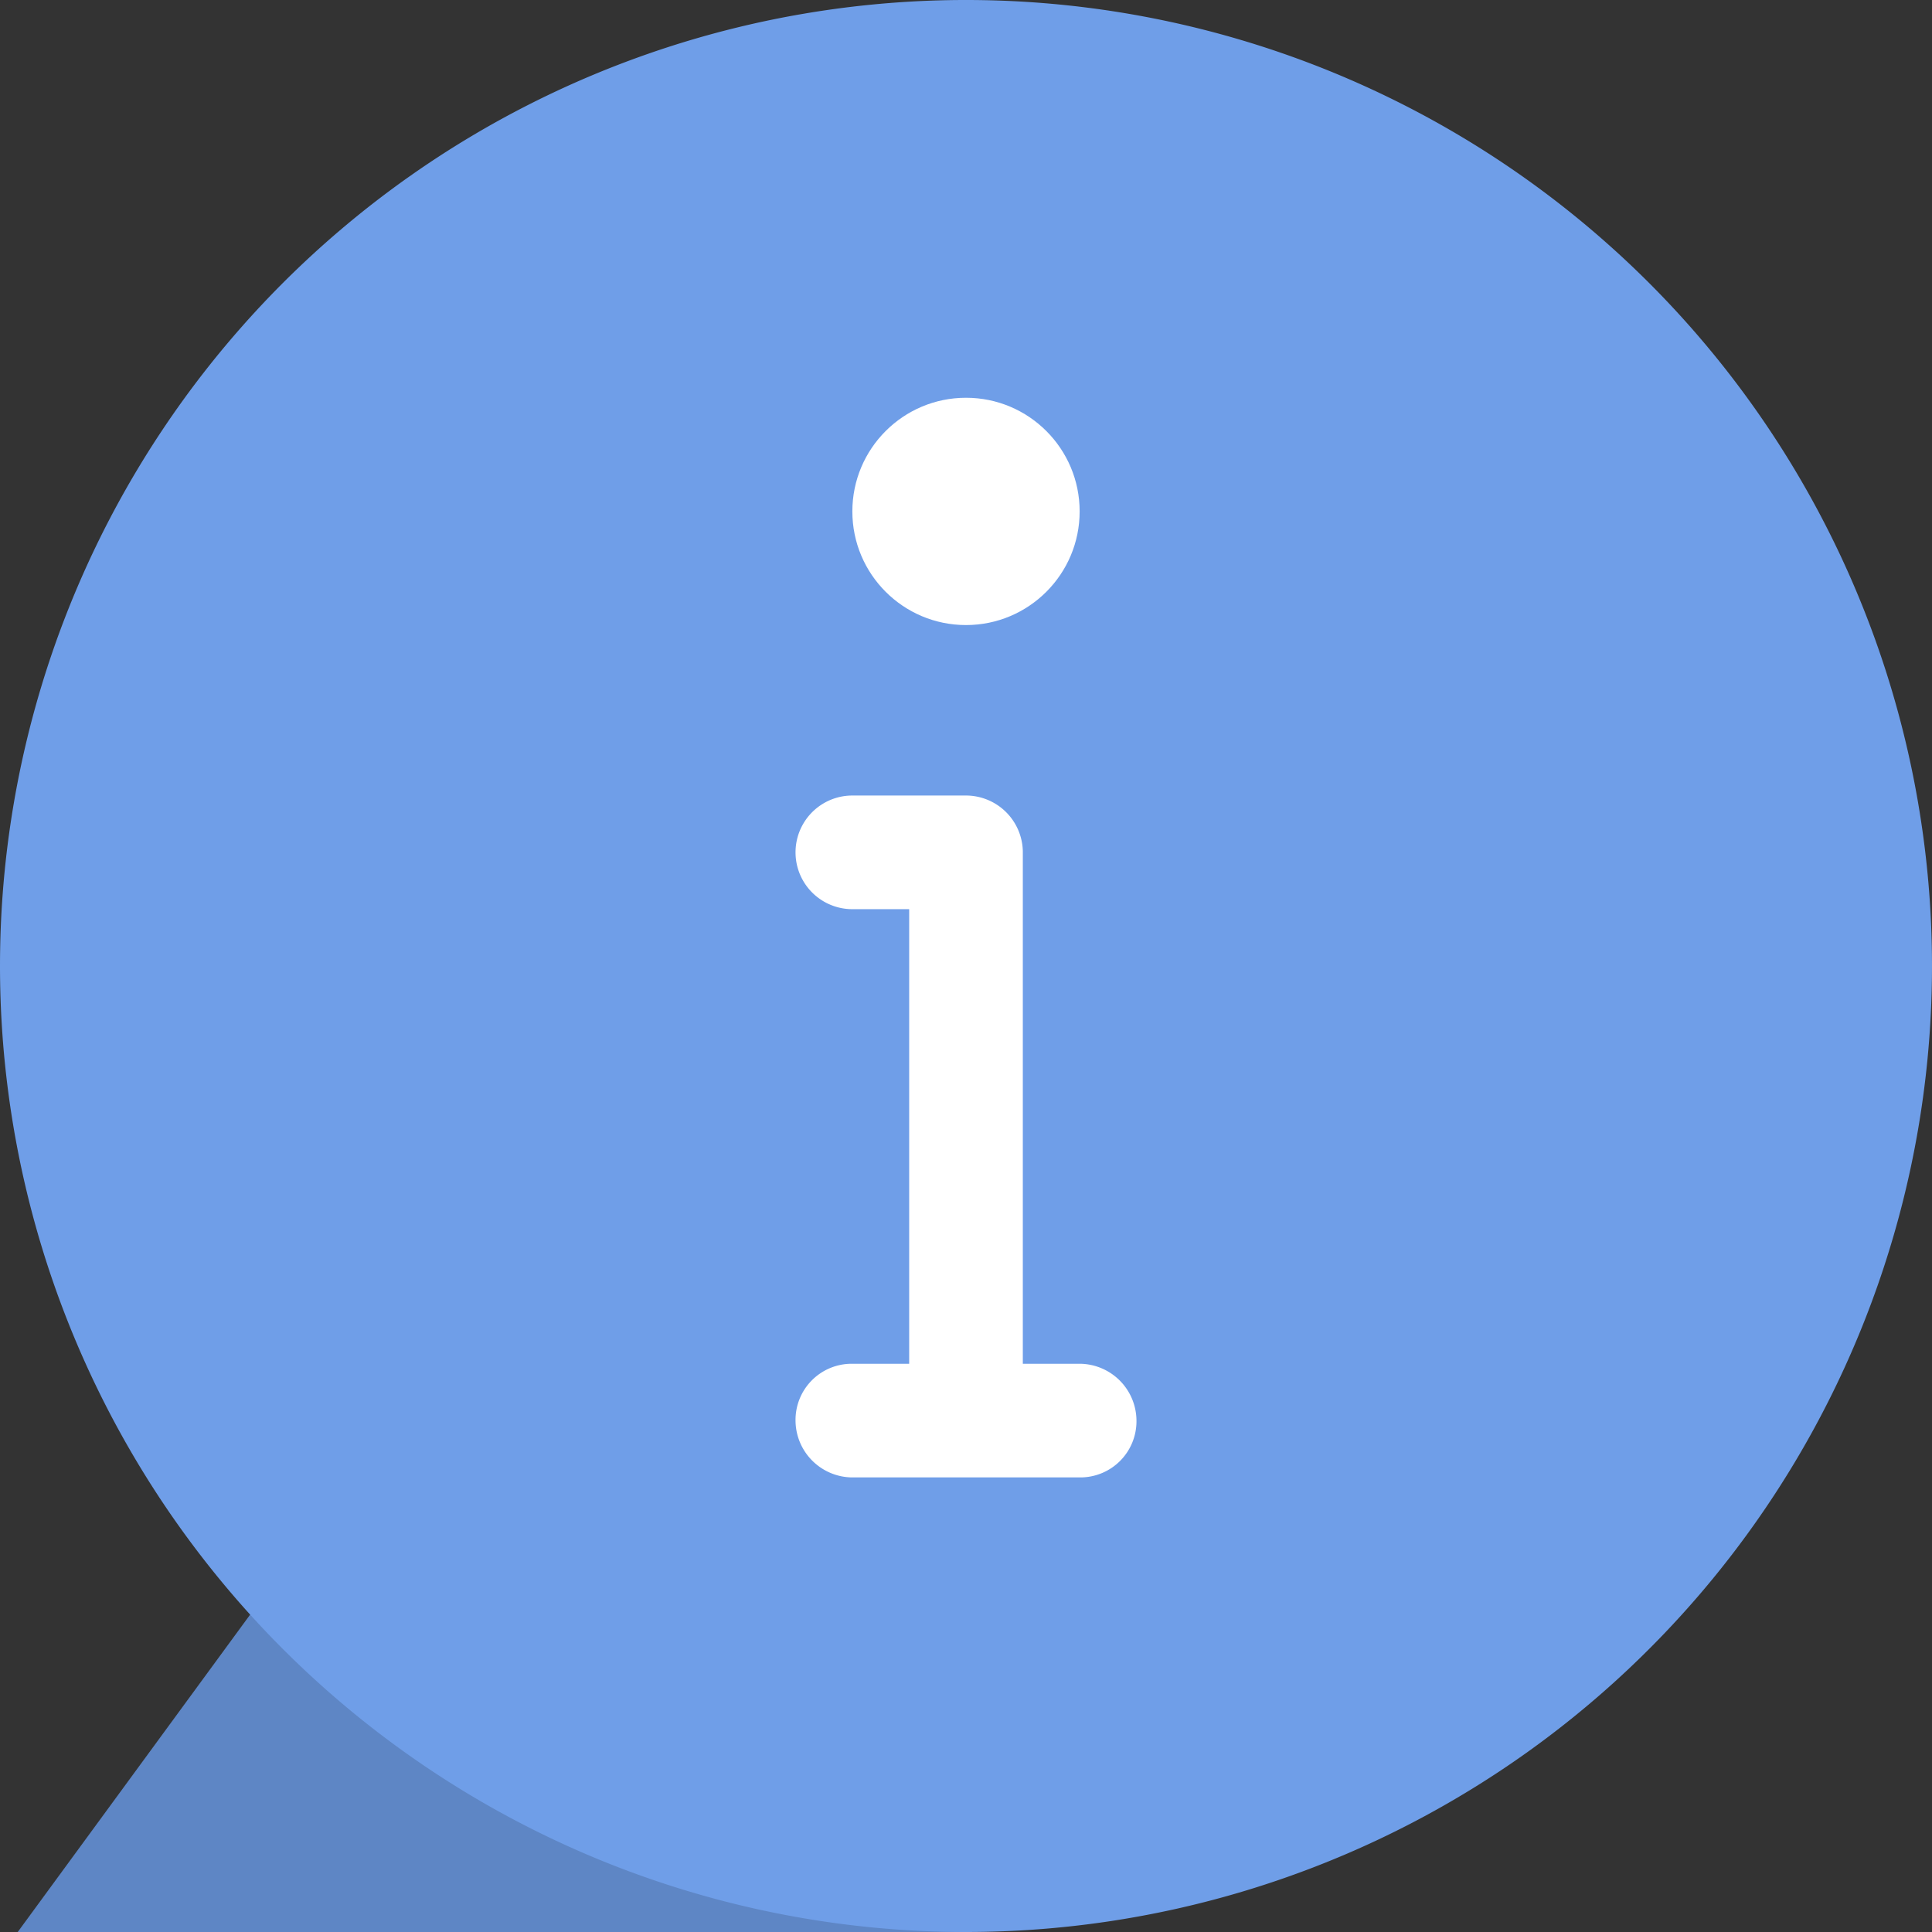 <svg xmlns="http://www.w3.org/2000/svg" width="17" height="17" data-name="Layer 1" viewBox="0 0 17 17">
  <rect x="0" y="0" width="17" height="17" fill="#333333" stroke="none"/>
  <g data-name="ic information">
    <path fill="none" d="M0 0h17v17H0z"/>
    <path fill="#5e86c5" d="M6.01 9.006L8.55 17H.156z"/>
    <path fill="#6f9ee8" d="M8.5 17A8.5 8.5 0 1 0 0 8.5 8.5 8.5 0 0 0 8.5 17z"/>
    <g fill="#fff">
      <circle cx="8.5" cy="4.5" r="1"/>
      <path d="M9.505 12H9V7.491A.501.501 0 0 0 8.5 7h-1a.5.5 0 0 0 0 1H8v4h-.505A.494.494 0 0 0 7 12.5a.503.503 0 0 0 .495.5h2.009A.494.494 0 0 0 10 12.5a.503.503 0 0 0-.495-.5z"/>
    </g>
  </g>
</svg>
